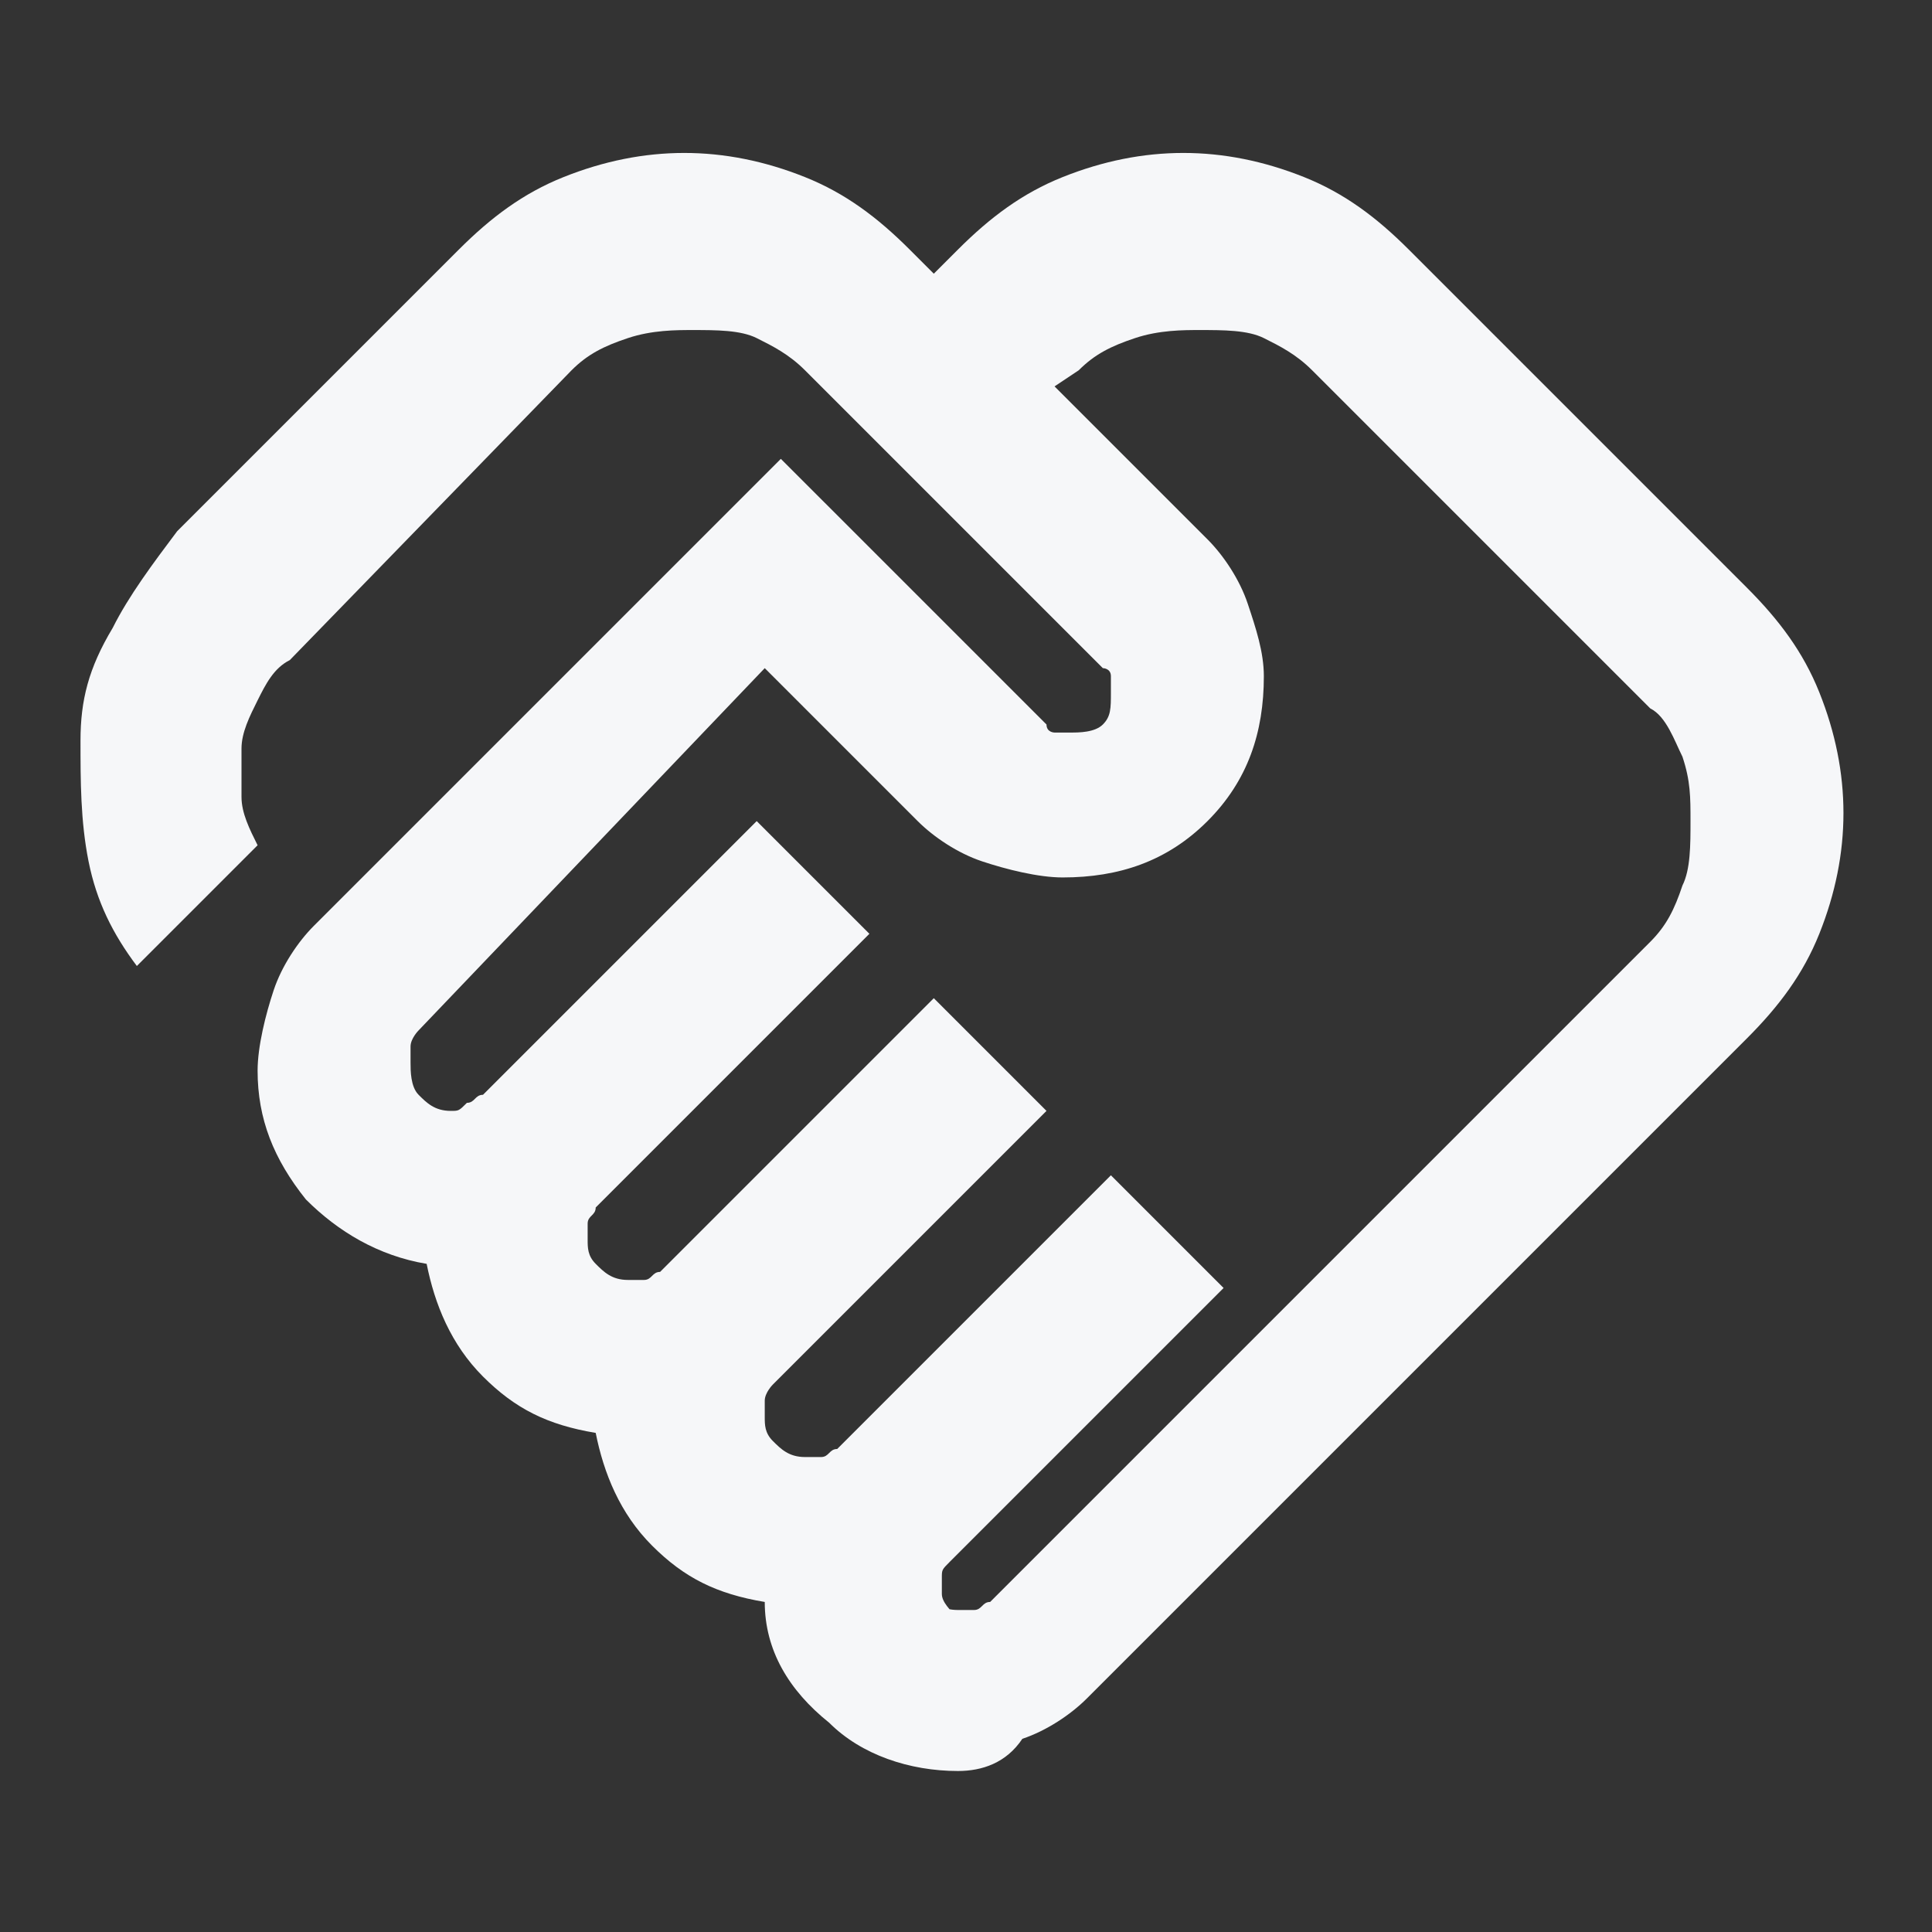 <?xml version="1.0" encoding="utf-8"?>
<!-- Generator: Adobe Illustrator 28.3.0, SVG Export Plug-In . SVG Version: 6.00 Build 0)  -->
<svg version="1.1" id="Livello_1" xmlns="http://www.w3.org/2000/svg" xmlns:xlink="http://www.w3.org/1999/xlink" x="0px" y="0px"
	 viewBox="0 0 24 24" style="enable-background:new 0 0 24 24;" xml:space="preserve">
<rect x="0" y="0" width="24" height="24" fill="#333333" stroke="none"/>
<style type="text/css">
	.st0{clip-path:url(#SVGID_00000155860173852023164020000003183356318509012654_);fill:#F6F7F9;}
</style>
<defs>
	<rect id="SVGID_1_" width="24" height="24"/>
</defs>
<clipPath id="SVGID_00000087401822622144338160000018395835475211462299_">
	<use xlink:href="#SVGID_1_"  style="overflow:visible;"/>
</clipPath>
<path style="clip-path:url(#SVGID_00000087401822622144338160000018395835475211462299_);fill:#F6F7F9;" d="M11.9,20
	c0.1,0,0.1,0,0.2,0s0.1-0.1,0.2-0.1l8.2-8.2c0.2-0.2,0.3-0.4,0.4-0.7c0.1-0.2,0.1-0.5,0.1-0.8s0-0.5-0.1-0.8
	c-0.1-0.2-0.2-0.5-0.4-0.6l-4.2-4.2c-0.2-0.2-0.4-0.3-0.6-0.4c-0.2-0.1-0.5-0.1-0.8-0.1c-0.2,0-0.5,0-0.8,0.1s-0.5,0.2-0.7,0.4
	l-0.3,0.2L15,6.7c0.2,0.2,0.4,0.5,0.5,0.8s0.2,0.6,0.2,0.9c0,0.7-0.2,1.3-0.7,1.8s-1.1,0.7-1.8,0.7c-0.3,0-0.7-0.1-1-0.2
	s-0.6-0.3-0.8-0.5L9.5,8.3l-4.3,4.5c0,0-0.1,0.1-0.1,0.2s0,0.1,0,0.2s0,0.3,0.1,0.4s0.2,0.2,0.4,0.2c0.1,0,0.1,0,0.2-0.1
	c0.1,0,0.1-0.1,0.2-0.1l3.4-3.4l1.4,1.4L7.4,15c0,0.1-0.1,0.1-0.1,0.2c0,0.1,0,0.1,0,0.2c0,0.1,0,0.2,0.1,0.3s0.2,0.2,0.4,0.2
	c0.1,0,0.1,0,0.2,0c0.1,0,0.1-0.1,0.2-0.1l3.4-3.4l1.4,1.4l-3.4,3.4c0,0-0.1,0.1-0.1,0.2s0,0.1,0,0.2s0,0.2,0.1,0.3s0.2,0.2,0.4,0.2
	c0.1,0,0.1,0,0.2,0s0.1-0.1,0.2-0.1l3.4-3.4l1.4,1.4l-3.4,3.4c-0.1,0.1-0.1,0.1-0.1,0.2s0,0.1,0,0.2s0.1,0.2,0.2,0.3
	C11.6,19.9,11.7,20,11.9,20z M11.9,22c-0.6,0-1.2-0.2-1.6-0.6c-0.5-0.4-0.8-0.9-0.8-1.5c-0.6-0.1-1-0.3-1.4-0.7s-0.6-0.9-0.7-1.4
	c-0.6-0.1-1-0.3-1.4-0.7s-0.6-0.9-0.7-1.4c-0.6-0.1-1.1-0.4-1.5-0.8c-0.4-0.5-0.6-1-0.6-1.6c0-0.3,0.1-0.7,0.2-1s0.3-0.6,0.5-0.8
	l5.8-5.8L13,9c0,0.1,0.1,0.1,0.1,0.1c0.1,0,0.1,0,0.2,0s0.3,0,0.4-0.1s0.1-0.2,0.1-0.4c0-0.1,0-0.1,0-0.2s-0.1-0.1-0.1-0.1L10,4.6
	C9.8,4.4,9.6,4.3,9.4,4.2S8.9,4.1,8.6,4.1c-0.2,0-0.5,0-0.8,0.1S7.3,4.4,7.1,4.6L3.6,8.2C3.4,8.3,3.3,8.5,3.2,8.7S3,9.1,3,9.3
	s0,0.4,0,0.6s0.1,0.4,0.2,0.6L1.7,12c-0.3-0.4-0.5-0.8-0.6-1.3S1,9.7,1,9.2s0.1-0.9,0.4-1.4C1.6,7.4,1.9,7,2.2,6.6l3.5-3.5
	C6.1,2.7,6.5,2.4,7,2.2s1-0.3,1.5-0.3S9.5,2,10,2.2s0.9,0.5,1.3,0.9l0.3,0.3l0.3-0.3c0.4-0.4,0.8-0.7,1.3-0.9s1-0.3,1.5-0.3
	s1,0.1,1.5,0.3s0.9,0.5,1.3,0.9l4.2,4.2c0.4,0.4,0.7,0.8,0.9,1.3s0.3,1,0.3,1.5s-0.1,1-0.3,1.5s-0.5,0.9-0.9,1.3l-8.2,8.2
	c-0.2,0.2-0.5,0.4-0.8,0.5C12.5,21.9,12.2,22,11.9,22z"/>
</svg>
